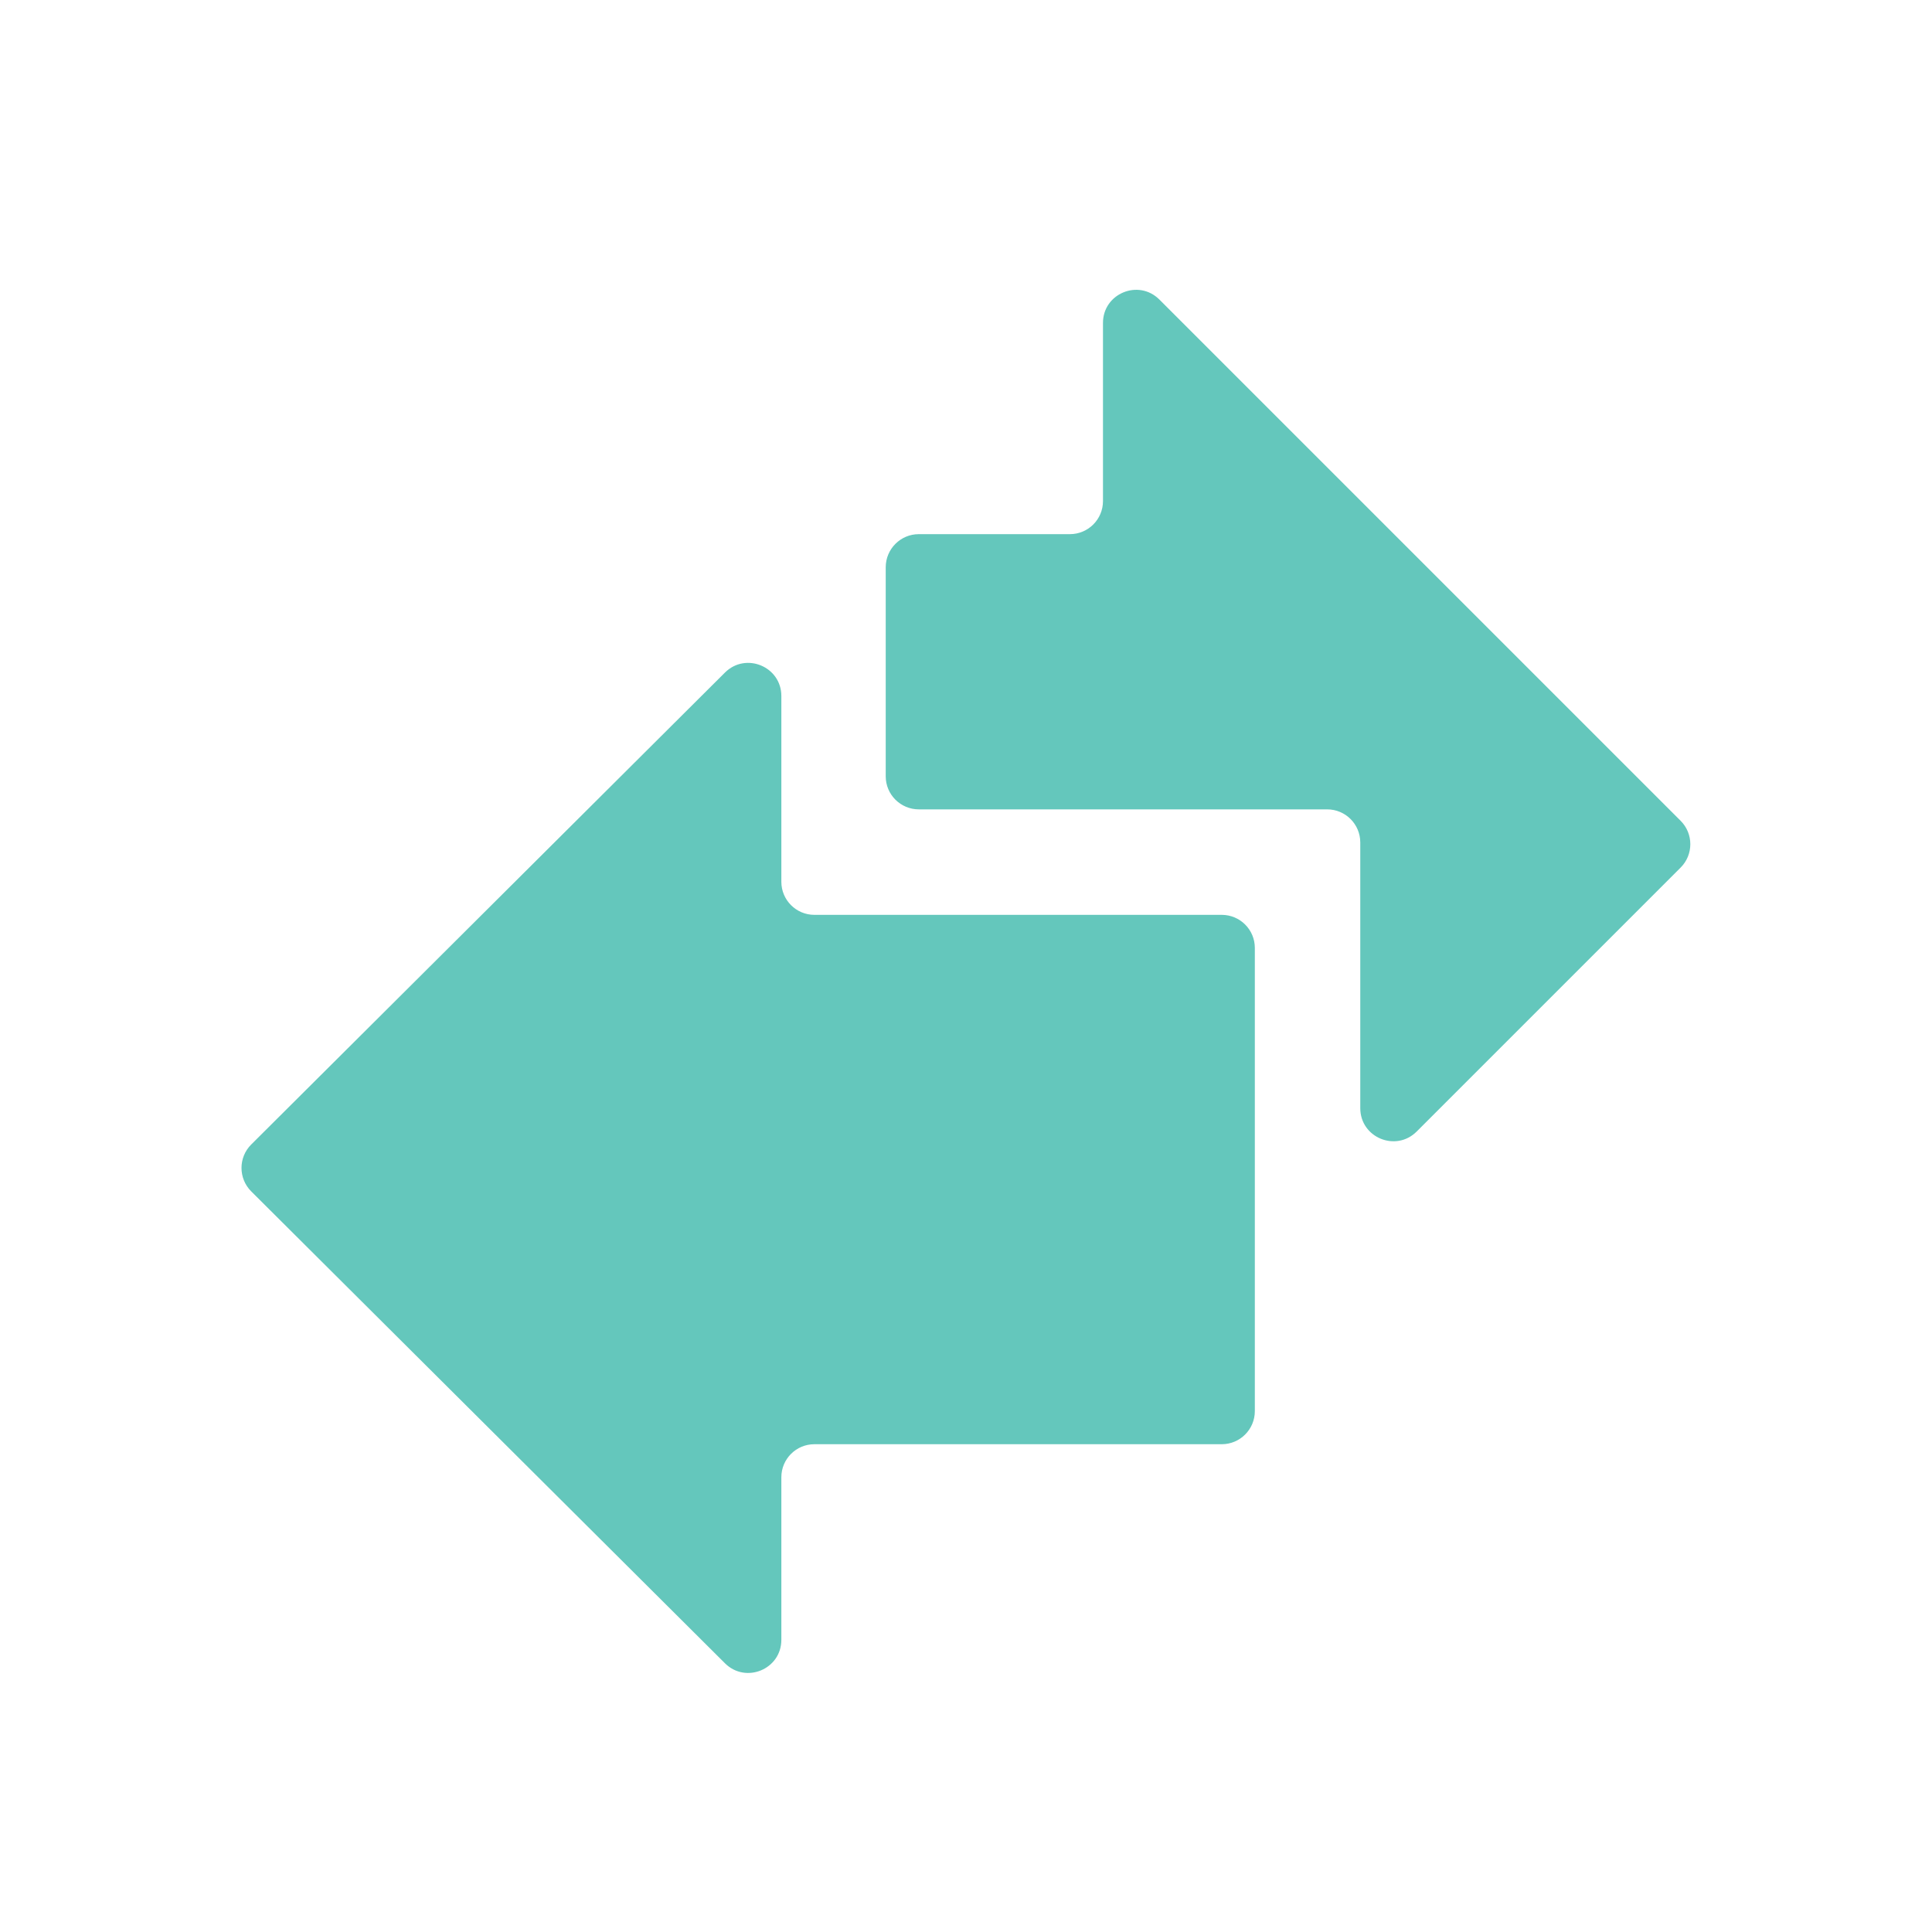 <?xml version="1.0" encoding="UTF-8"?>
<svg width="40px" height="40px" viewBox="0 0 40 40" version="1.1" xmlns="http://www.w3.org/2000/svg" xmlns:xlink="http://www.w3.org/1999/xlink">
    <title>变更</title>
    <g id="供应总览" stroke="none" stroke-width="1" fill="none" fill-rule="evenodd">
        <g id="供应总览备份" transform="translate(-1368, -434)" fill="#64C7BC">
            <g id="Group-47备份-7" transform="translate(1281, 426)">
                <g id="Group-12">
                    <g id="编组-5">
                        <g id="路径">
                            <g id="编组-13" transform="translate(87, 8)">
                                <path d="M24.004,6.202 L34.796,16.994 C35.063,17.261 35.063,17.695 34.796,17.962 L29.331,23.427 C28.9,23.858 28.163,23.553 28.163,22.943 L28.163,17.442 C28.163,17.064 27.856,16.757 27.478,16.757 L19.023,16.757 C18.645,16.757 18.338,16.451 18.338,16.073 L18.338,11.744 C18.338,11.366 18.645,11.059 19.023,11.059 L22.151,11.059 C22.529,11.059 22.836,10.753 22.836,10.375 L22.836,6.686 C22.836,6.076 23.573,5.771 24.004,6.202 M16.177,14.41 L16.177,18.256 C16.177,18.634 16.483,18.941 16.861,18.941 L25.295,18.941 C25.673,18.941 25.98,19.247 25.98,19.625 L25.98,29.216 C25.98,29.594 25.673,29.901 25.295,29.901 L16.861,29.901 C16.483,29.901 16.177,30.207 16.177,30.585 L16.177,33.951 C16.177,34.56 15.441,34.866 15.009,34.436 L5.201,24.666 C4.933,24.398 4.933,23.963 5.201,23.696 L15.009,13.925 C15.441,13.495 16.177,13.801 16.177,14.41" id="Fill-1"></path>
                            </g>
                        </g>
                    </g>
                </g>
            </g>
        </g>
    </g>
</svg>